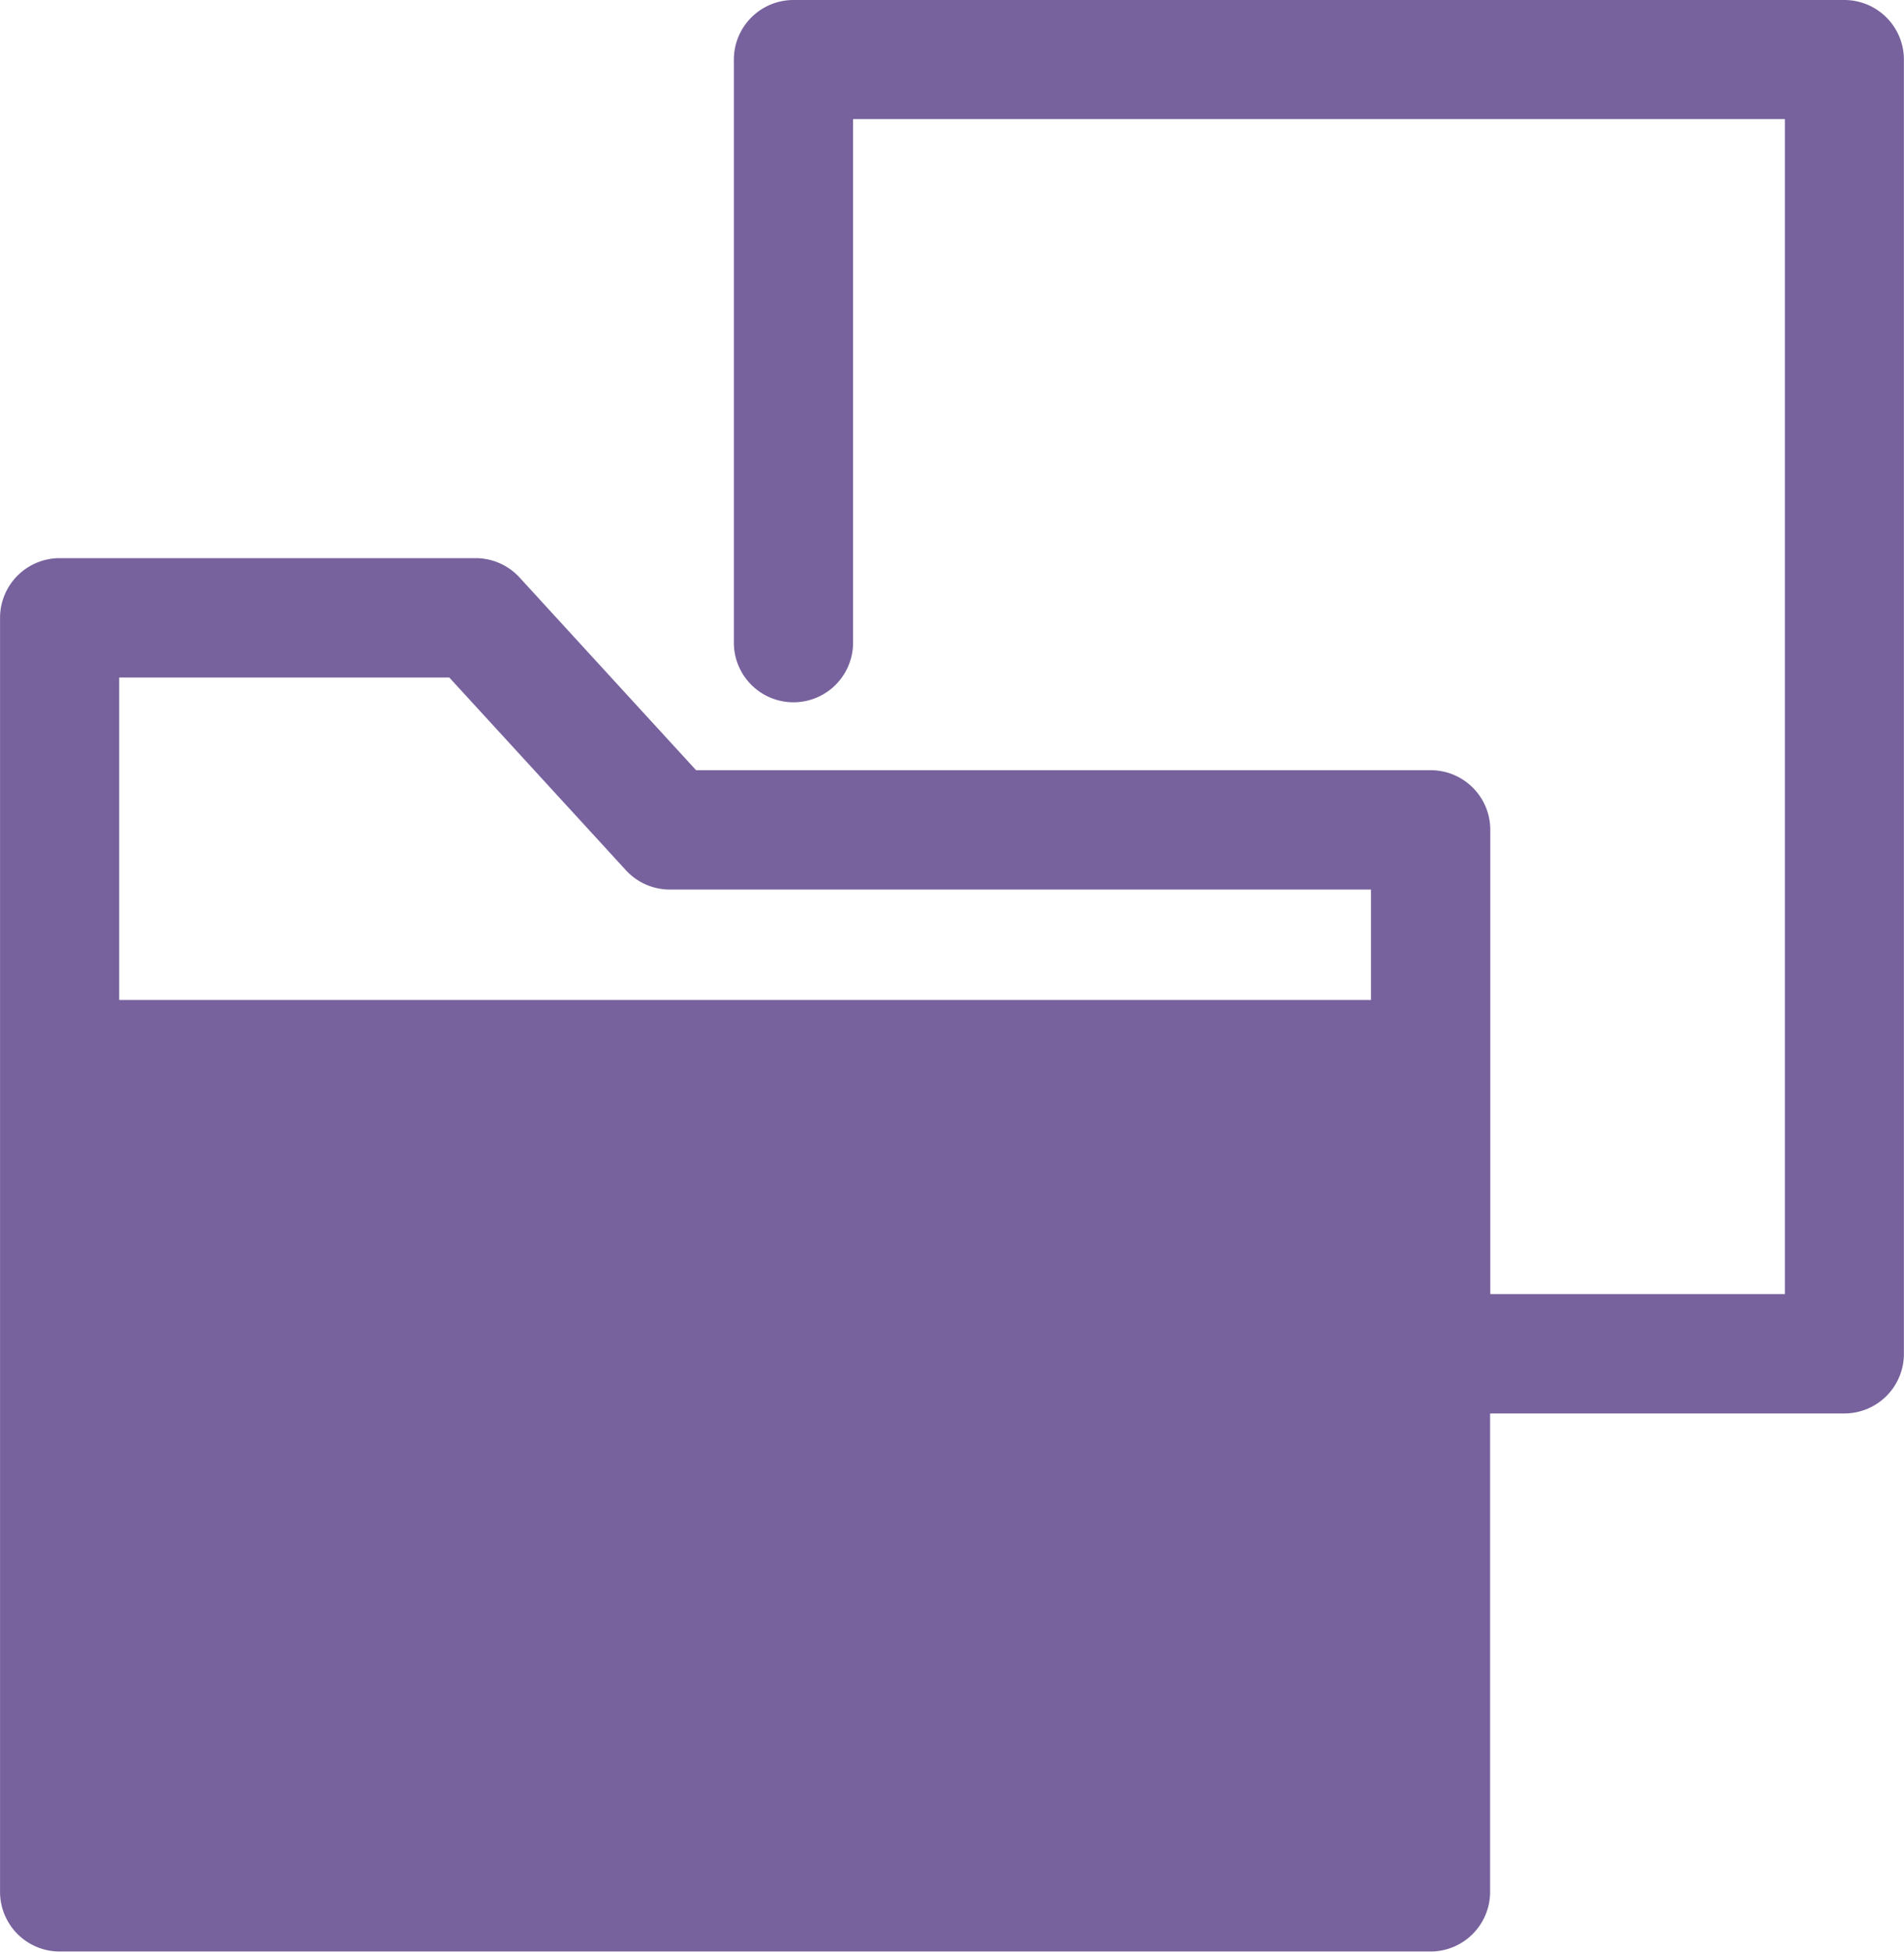 <svg xmlns="http://www.w3.org/2000/svg" width="41.112" height="42.125" viewBox="0 0 41.112 42.125">
  <path id="패스_3714" data-name="패스 3714" d="M444.784,767.376H422.093a1.287,1.287,0,0,0-1.287,1.287v12.584a1.287,1.287,0,1,0,2.574,0v-11.3H443.5v25.36h-6.361V785.286A1.287,1.287,0,0,0,435.849,784H419.99l-3.812-4.16a1.287,1.287,0,0,0-.949-.417h-8.981a1.288,1.288,0,0,0-1.287,1.287v27.5a1.288,1.288,0,0,0,1.287,1.287h29.6a1.287,1.287,0,0,0,1.287-1.287V797.884h7.648a1.287,1.287,0,0,0,1.287-1.287V768.663A1.287,1.287,0,0,0,444.784,767.376ZM414.662,782l3.813,4.159a1.288,1.288,0,0,0,.949.417h15.139v2.383H407.534V782Z" transform="translate(-404.96 -767.376)" fill="#77629d"/>
</svg>

